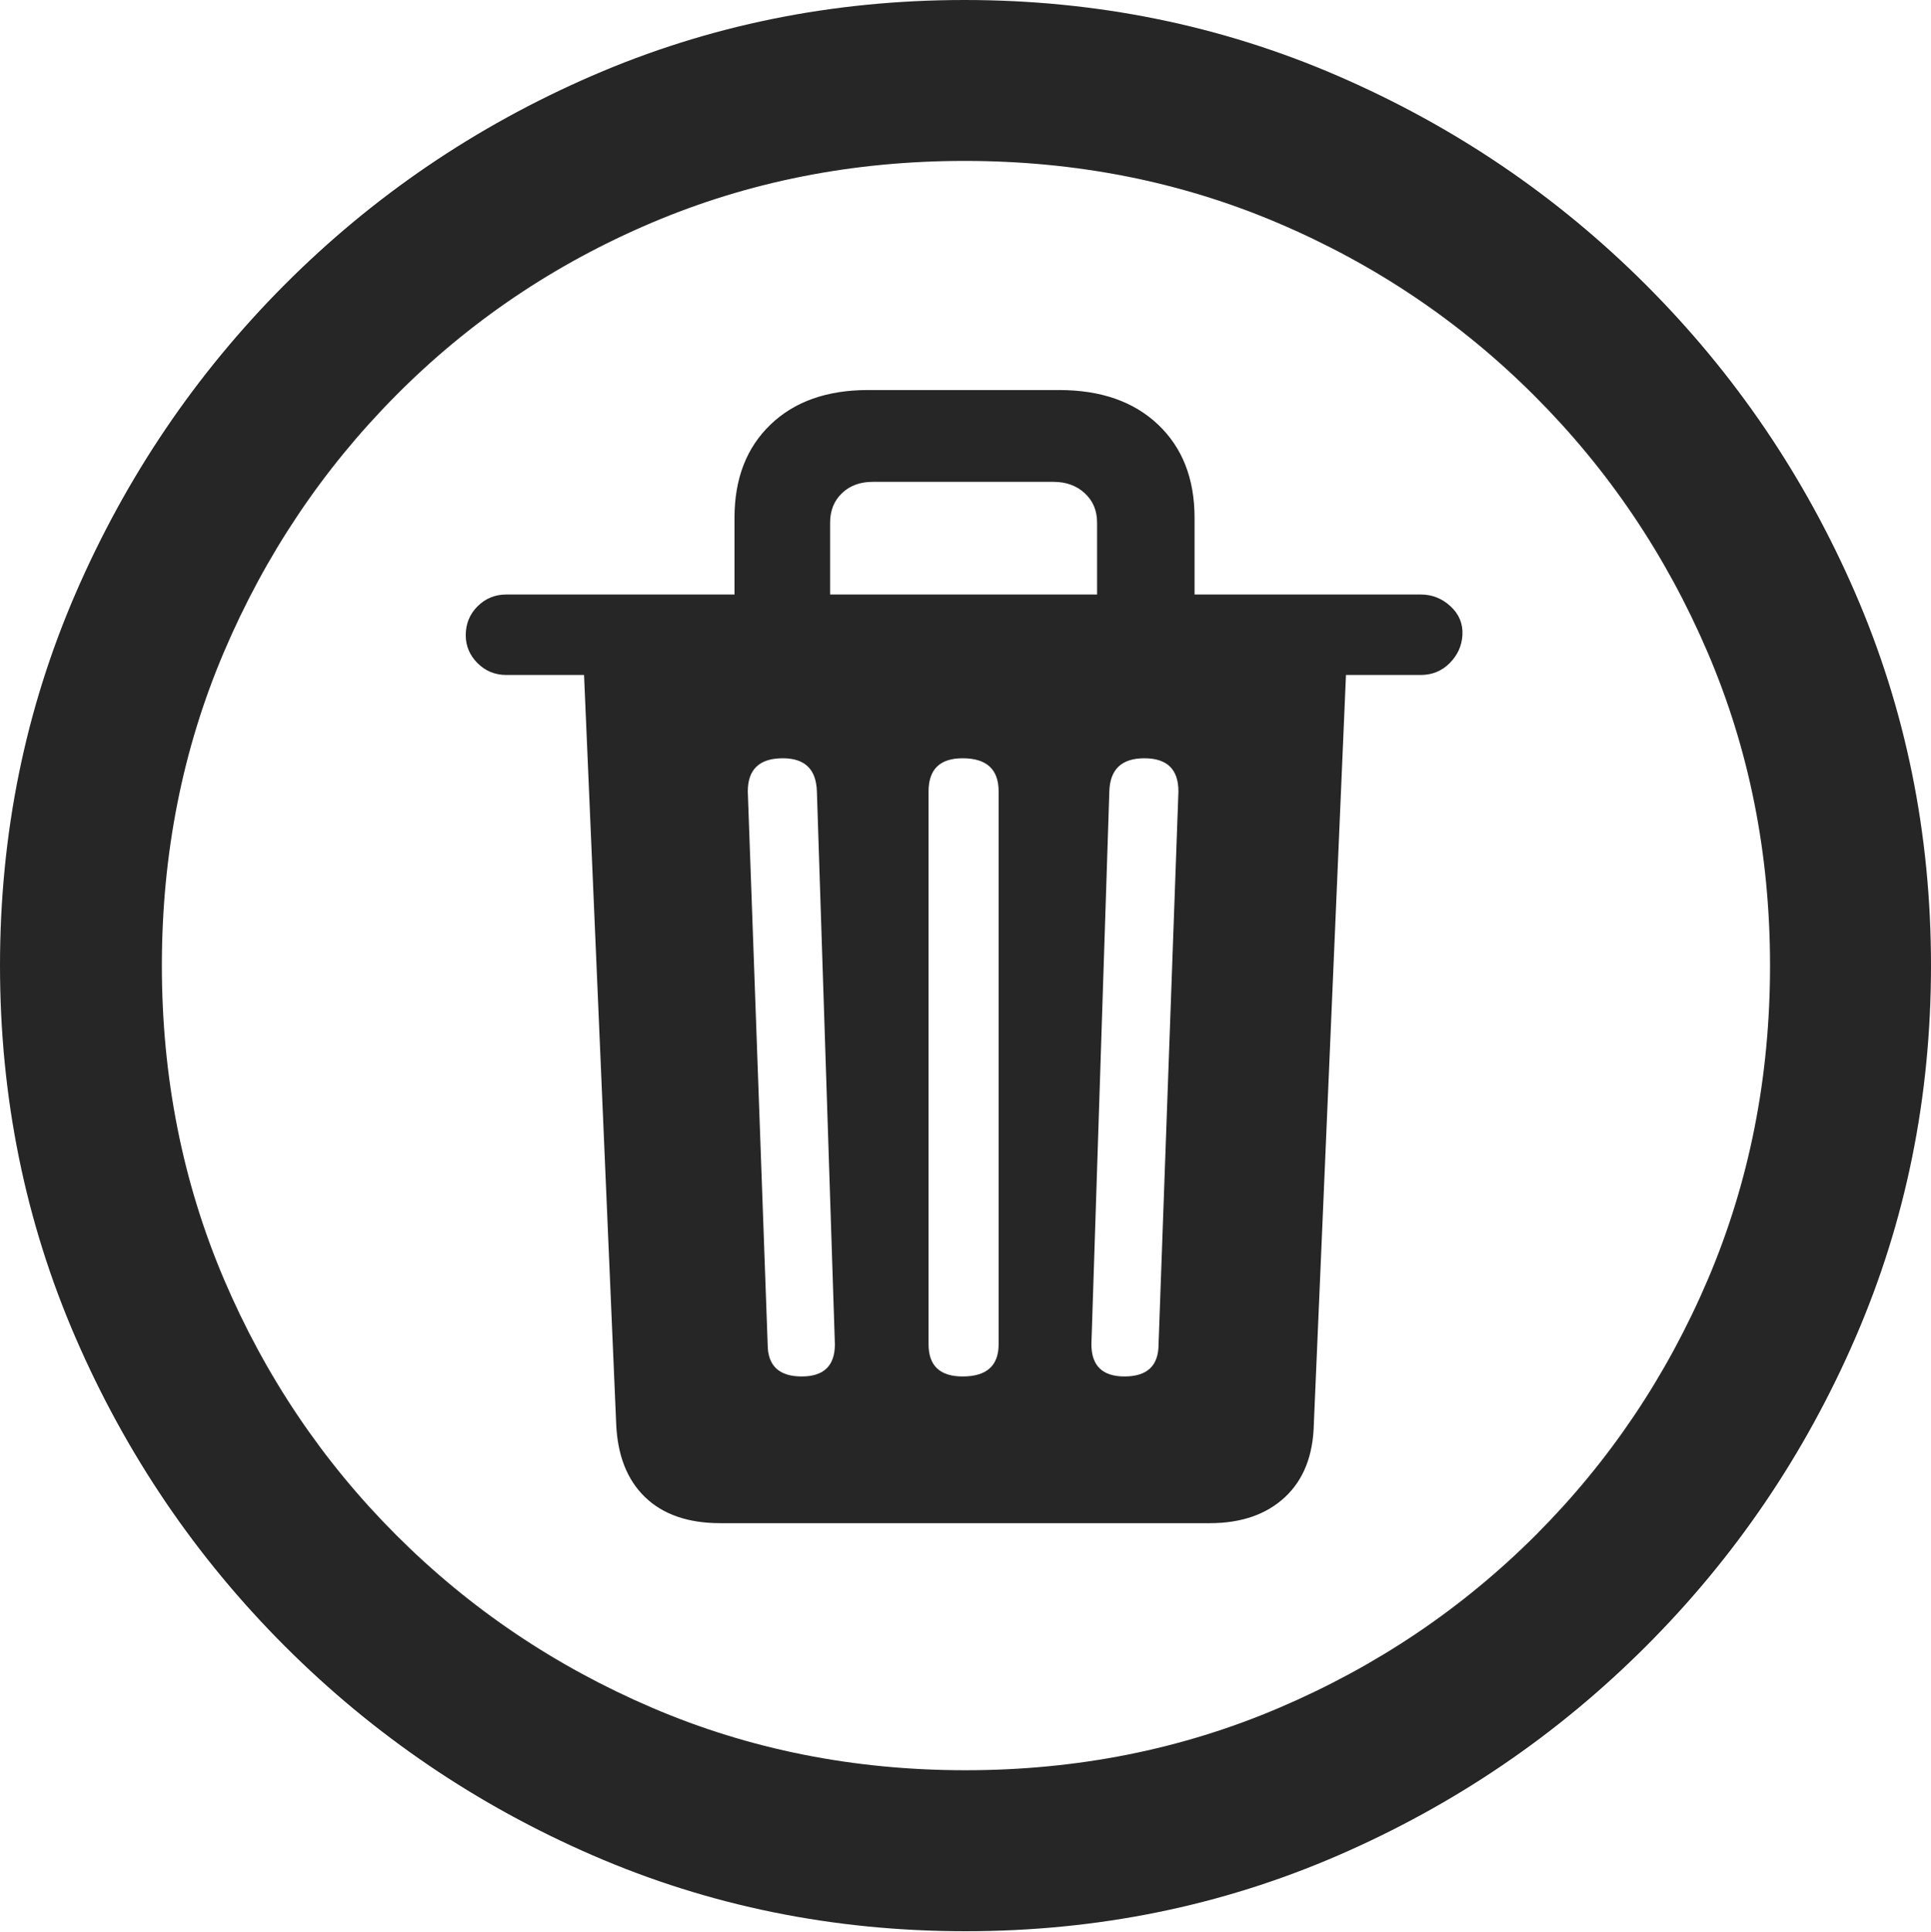 <?xml version="1.0" encoding="UTF-8"?>
<!--Generator: Apple Native CoreSVG 175-->
<!DOCTYPE svg
PUBLIC "-//W3C//DTD SVG 1.1//EN"
       "http://www.w3.org/Graphics/SVG/1.1/DTD/svg11.dtd">
<svg version="1.1"
       xmlns="http://www.w3.org/2000/svg"
       xmlns:xlink="http://www.w3.org/1999/xlink" width="27.891" height="27.904" viewBox="0 0 27.891 27.904" fill="rgba(0,0,0,0.85)">
       <g>
              <rect height="27.904" opacity="0" width="27.891" x="0" y="0"/>
              <path d="M13.945 27.891Q16.803 27.891 19.325 26.797Q21.848 25.703 23.775 23.775Q25.703 21.848 26.797 19.325Q27.891 16.803 27.891 13.945Q27.891 11.088 26.797 8.565Q25.703 6.043 23.775 4.115Q21.848 2.188 19.318 1.094Q16.789 0 13.932 0Q11.074 0 8.552 1.094Q6.029 2.188 4.108 4.115Q2.188 6.043 1.094 8.565Q0 11.088 0 13.945Q0 16.803 1.094 19.325Q2.188 21.848 4.115 23.775Q6.043 25.703 8.565 26.797Q11.088 27.891 13.945 27.891ZM13.945 25.566Q11.525 25.566 9.42 24.664Q7.314 23.762 5.722 22.169Q4.129 20.576 3.233 18.471Q2.338 16.365 2.338 13.945Q2.338 11.525 3.233 9.42Q4.129 7.314 5.715 5.715Q7.301 4.115 9.406 3.22Q11.512 2.324 13.932 2.324Q16.352 2.324 18.457 3.22Q20.562 4.115 22.162 5.715Q23.762 7.314 24.664 9.42Q25.566 11.525 25.566 13.945Q25.566 16.365 24.671 18.471Q23.775 20.576 22.183 22.169Q20.59 23.762 18.477 24.664Q16.365 25.566 13.945 25.566ZM10.404 21.998L17.473 21.998Q18.156 21.998 18.56 21.622Q18.963 21.246 18.977 20.562L19.441 9.748L20.521 9.748Q20.768 9.748 20.939 9.577Q21.109 9.406 21.123 9.174Q21.137 8.928 20.952 8.757Q20.768 8.586 20.521 8.586L17.254 8.586L17.254 7.479Q17.254 6.631 16.727 6.132Q16.201 5.633 15.299 5.633L12.537 5.633Q11.648 5.633 11.129 6.132Q10.609 6.631 10.609 7.479L10.609 8.586L7.314 8.586Q7.068 8.586 6.897 8.757Q6.727 8.928 6.727 9.174Q6.727 9.406 6.897 9.577Q7.068 9.748 7.314 9.748L8.436 9.748L8.9 20.562Q8.928 21.246 9.317 21.622Q9.707 21.998 10.404 21.998ZM11.58 19.879Q11.088 19.879 11.088 19.414L10.801 11.43Q10.801 10.951 11.307 10.951Q11.785 10.951 11.799 11.43L12.059 19.414Q12.059 19.879 11.58 19.879ZM13.904 19.879Q13.412 19.879 13.412 19.414L13.412 11.43Q13.412 10.951 13.904 10.951Q14.424 10.951 14.424 11.43L14.424 19.414Q14.424 19.879 13.904 19.879ZM16.242 19.879Q15.764 19.879 15.764 19.414L16.023 11.43Q16.037 10.951 16.529 10.951Q17.021 10.951 17.021 11.43L16.734 19.414Q16.734 19.879 16.242 19.879ZM11.99 8.586L11.99 7.547Q11.99 7.287 12.161 7.123Q12.332 6.959 12.605 6.959L15.217 6.959Q15.49 6.959 15.668 7.123Q15.846 7.287 15.846 7.547L15.846 8.586Z" />
       </g>
</svg>
